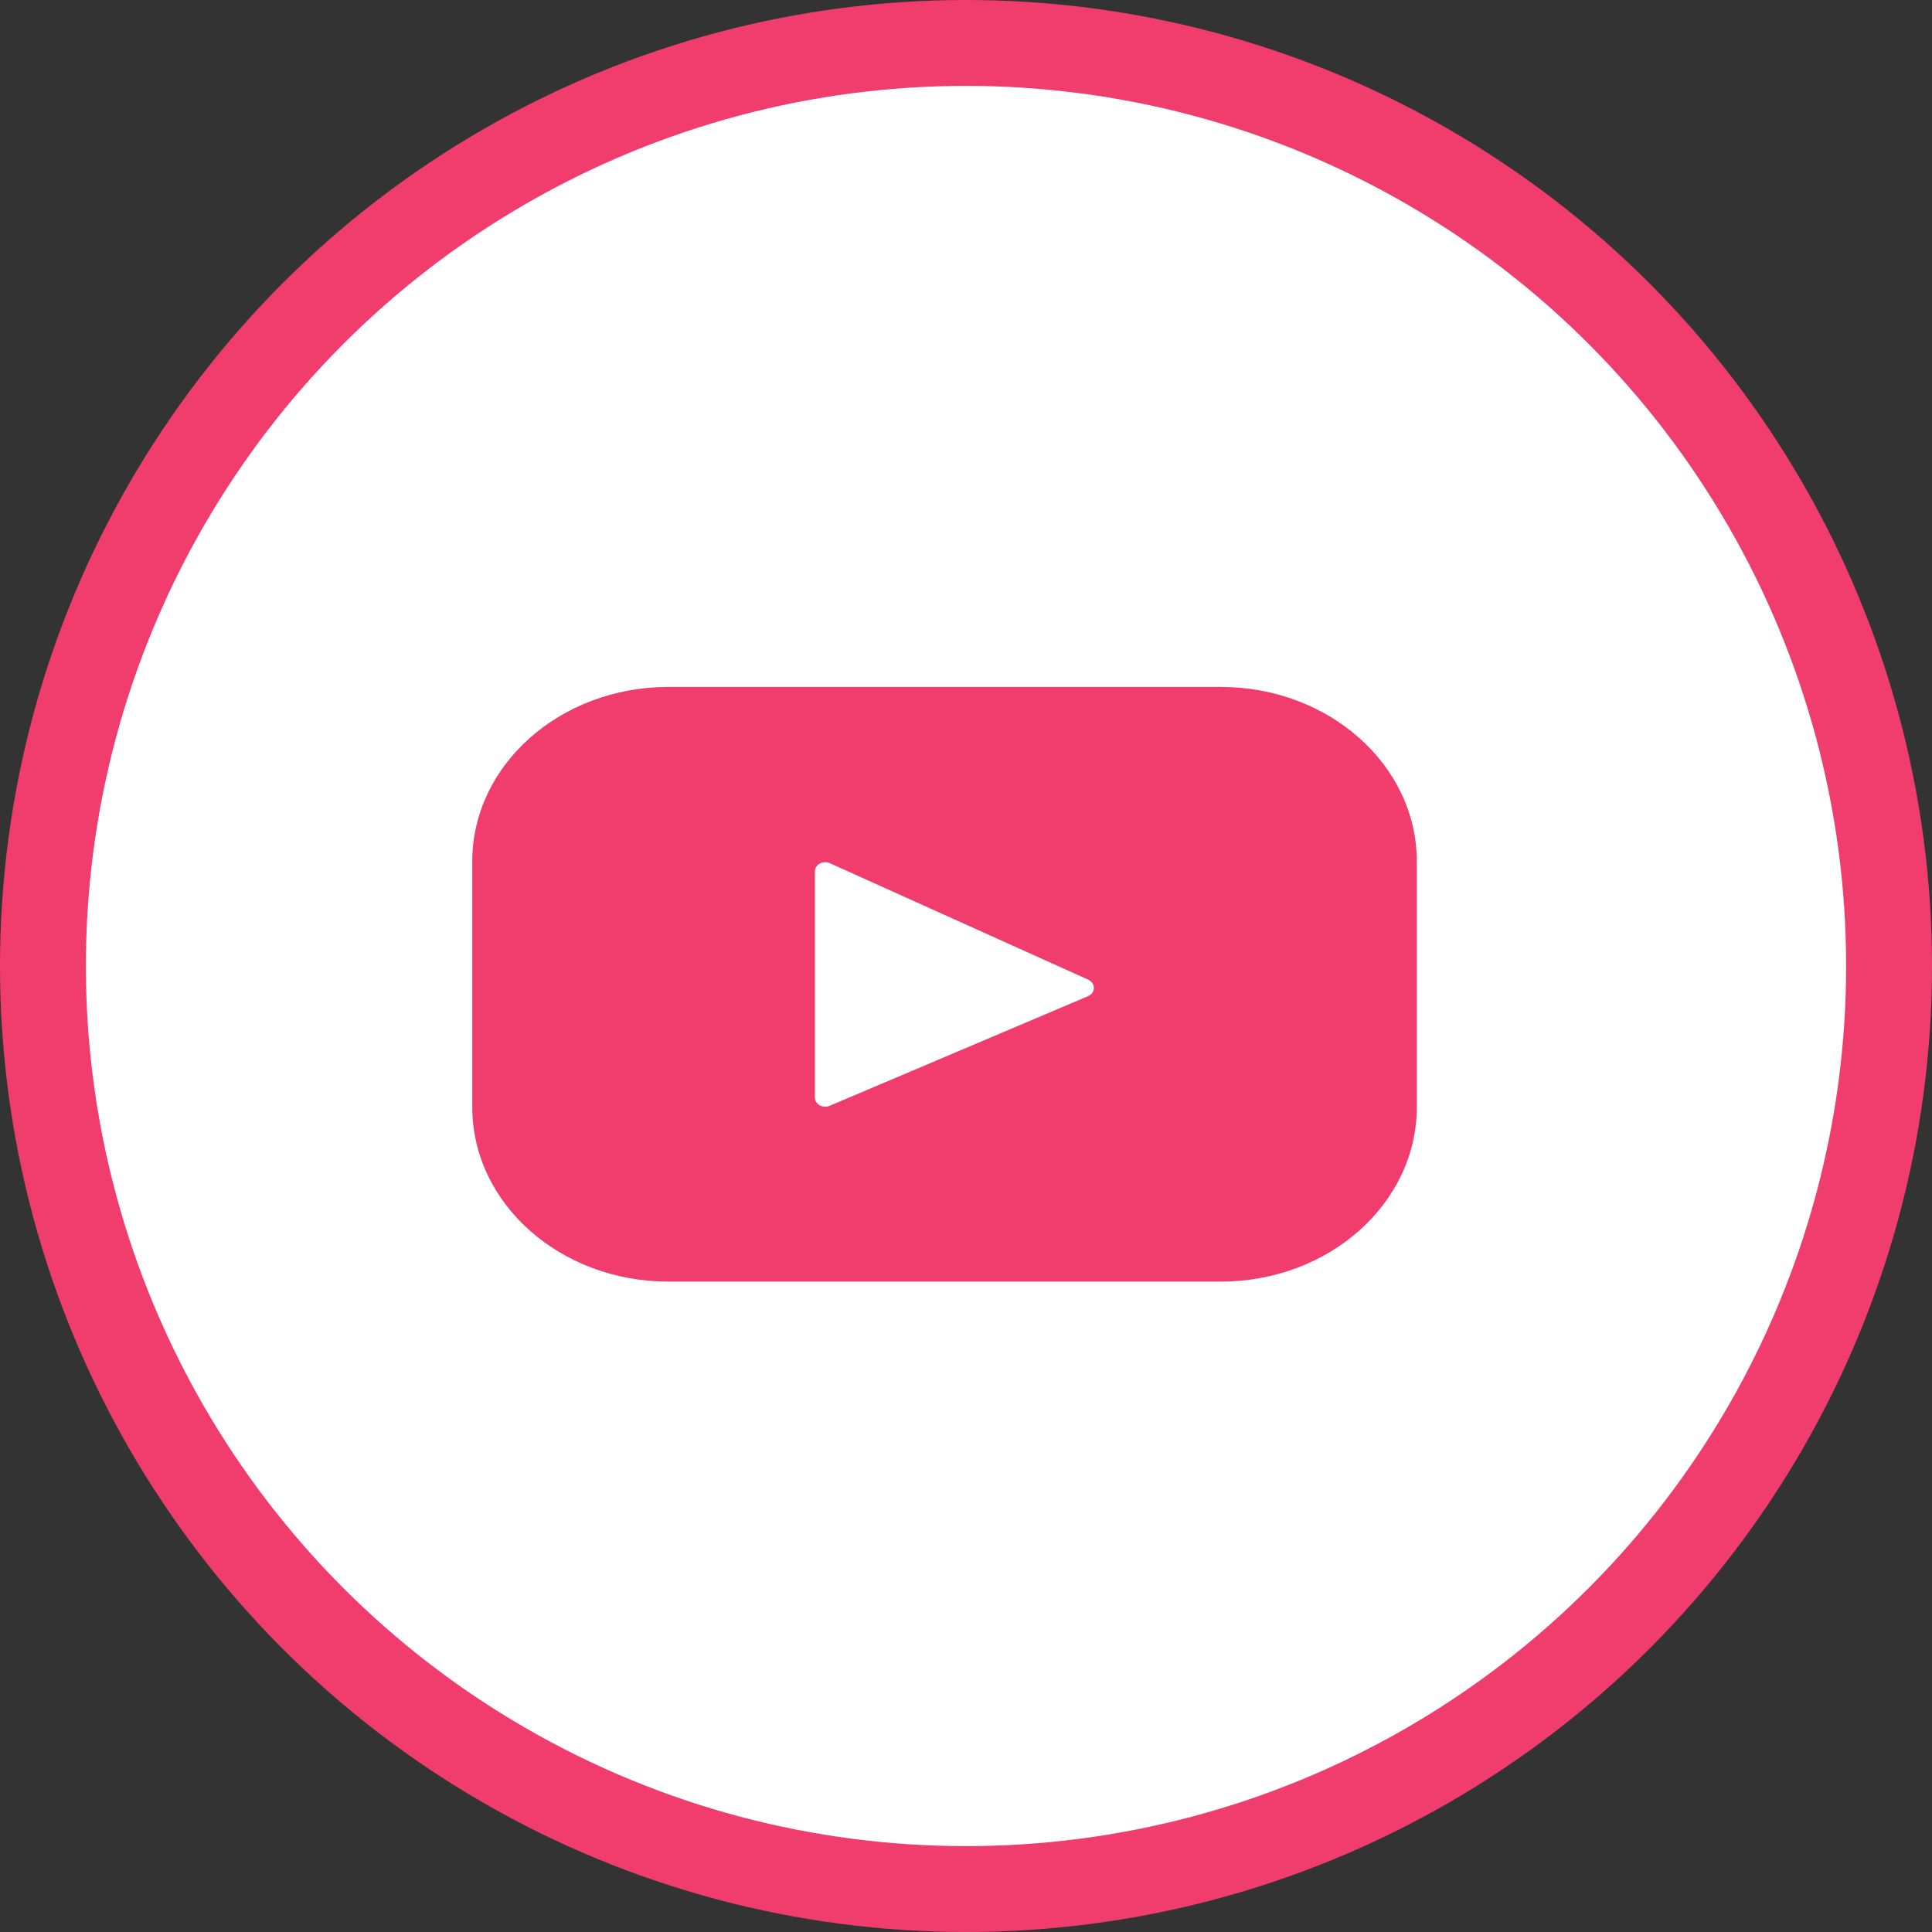 <svg width="45" height="45" viewBox="0 0 45 45" fill="none" xmlns="http://www.w3.org/2000/svg">
<rect x="0" y="0" width="45" height="45" fill="#333333" stroke="none"/>
<circle cx="22.5" cy="22.5" r="21.5" fill="white" stroke="#F13C6E" stroke-width="2"/>
<path d="M28.431 16H15.569C13.046 16 11 17.82 11 20.065V25.786C11 28.031 13.046 29.851 15.569 29.851H28.431C30.954 29.851 33 28.031 33 25.786V20.065C33 17.82 30.954 16 28.431 16ZM25.341 23.204L19.325 25.756C19.165 25.825 18.98 25.721 18.98 25.562V20.297C18.98 20.137 19.169 20.033 19.33 20.106L25.346 22.818C25.525 22.899 25.522 23.127 25.341 23.204Z" fill="#F13C6E"/>
</svg>
